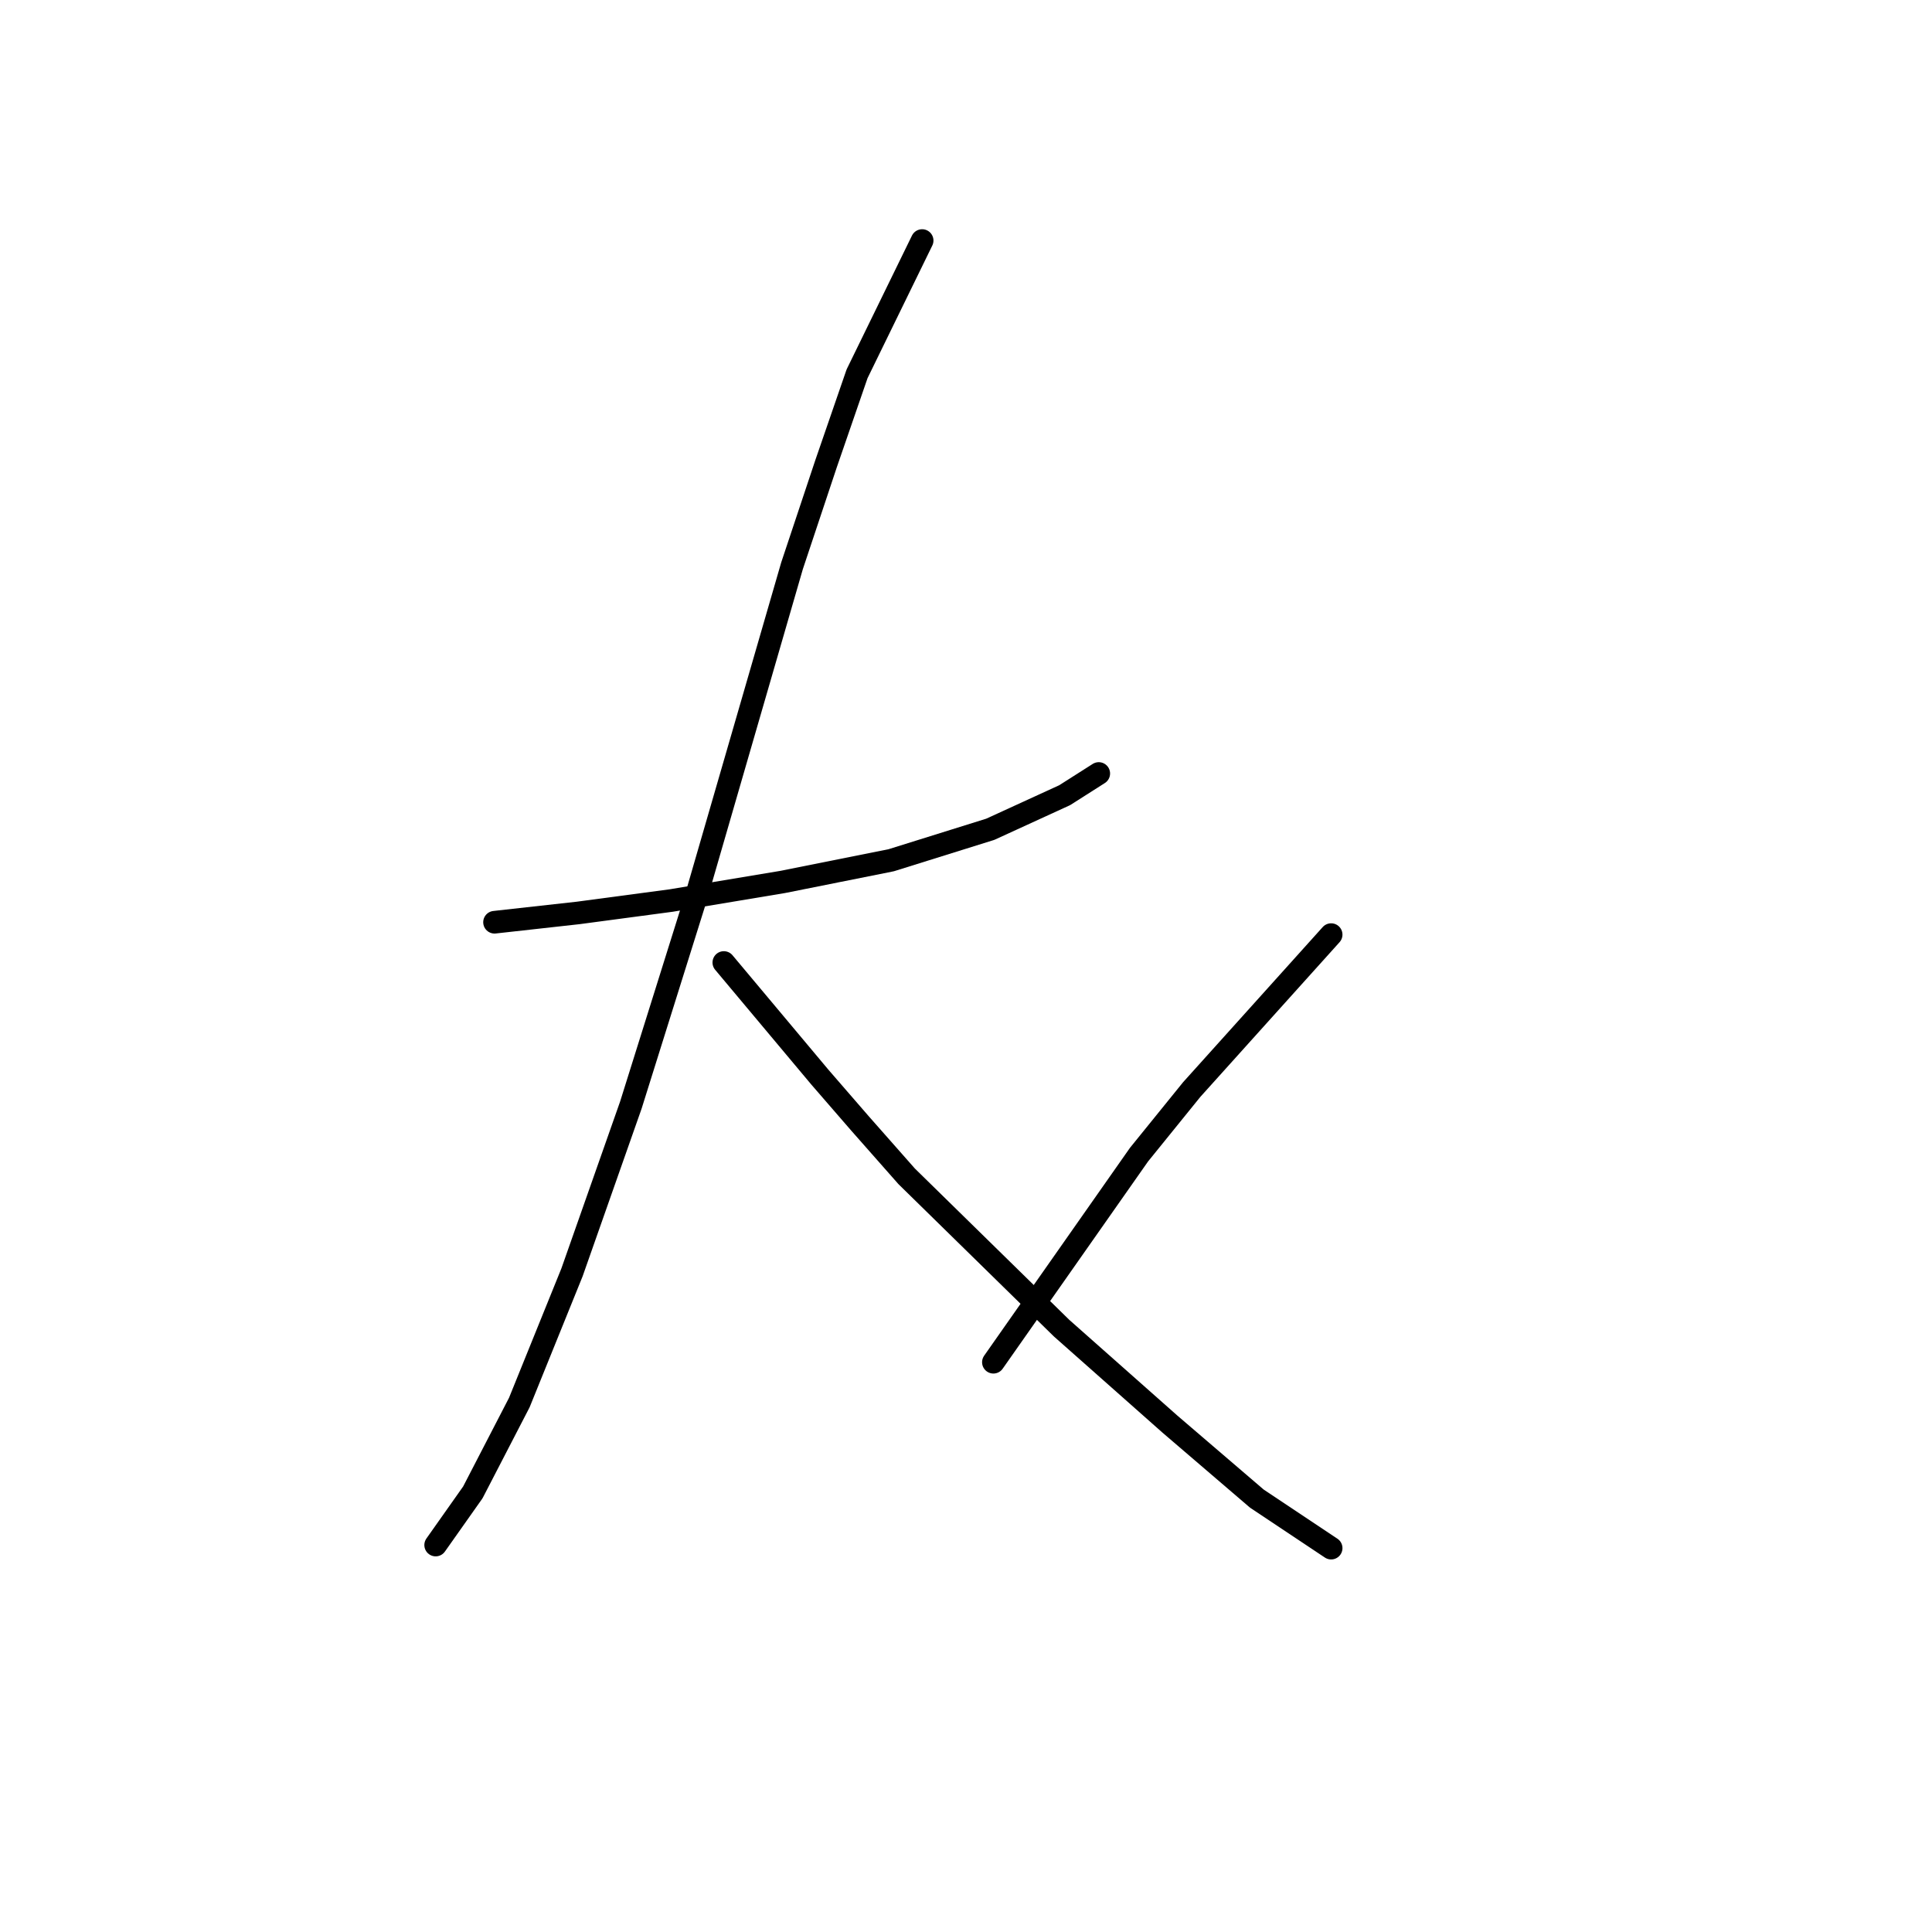 <?xml version="1.0" standalone="no"?>
    <svg width="256" height="256" xmlns="http://www.w3.org/2000/svg" version="1.1">
    <polyline stroke="black" stroke-width="3" stroke-linecap="round" fill="transparent" stroke-linejoin="round" points="65.529 122.2 76.615 120.968 88.932 119.326 103.712 116.863 118.082 113.989 131.221 109.883 141.074 105.367 145.591 102.493 145.591 102.493 " />
        <polyline stroke="black" stroke-width="3" stroke-linecap="round" fill="transparent" stroke-linejoin="round" points="122.188 31.874 113.566 49.529 109.46 61.436 104.944 74.984 92.216 118.916 83.594 146.424 75.793 168.595 68.814 185.839 62.655 197.745 57.728 204.725 57.728 204.725 " />
        <polyline stroke="black" stroke-width="3" stroke-linecap="round" fill="transparent" stroke-linejoin="round" points="95.911 127.538 108.639 142.729 113.977 148.887 120.135 155.867 140.664 175.985 155.034 188.713 166.53 198.566 176.383 205.135 176.383 205.135 " />
        <polyline stroke="black" stroke-width="3" stroke-linecap="round" fill="transparent" stroke-linejoin="round" points="176.383 123.842 157.908 144.371 150.928 152.993 131.631 180.501 131.631 180.501 " />
        </svg>